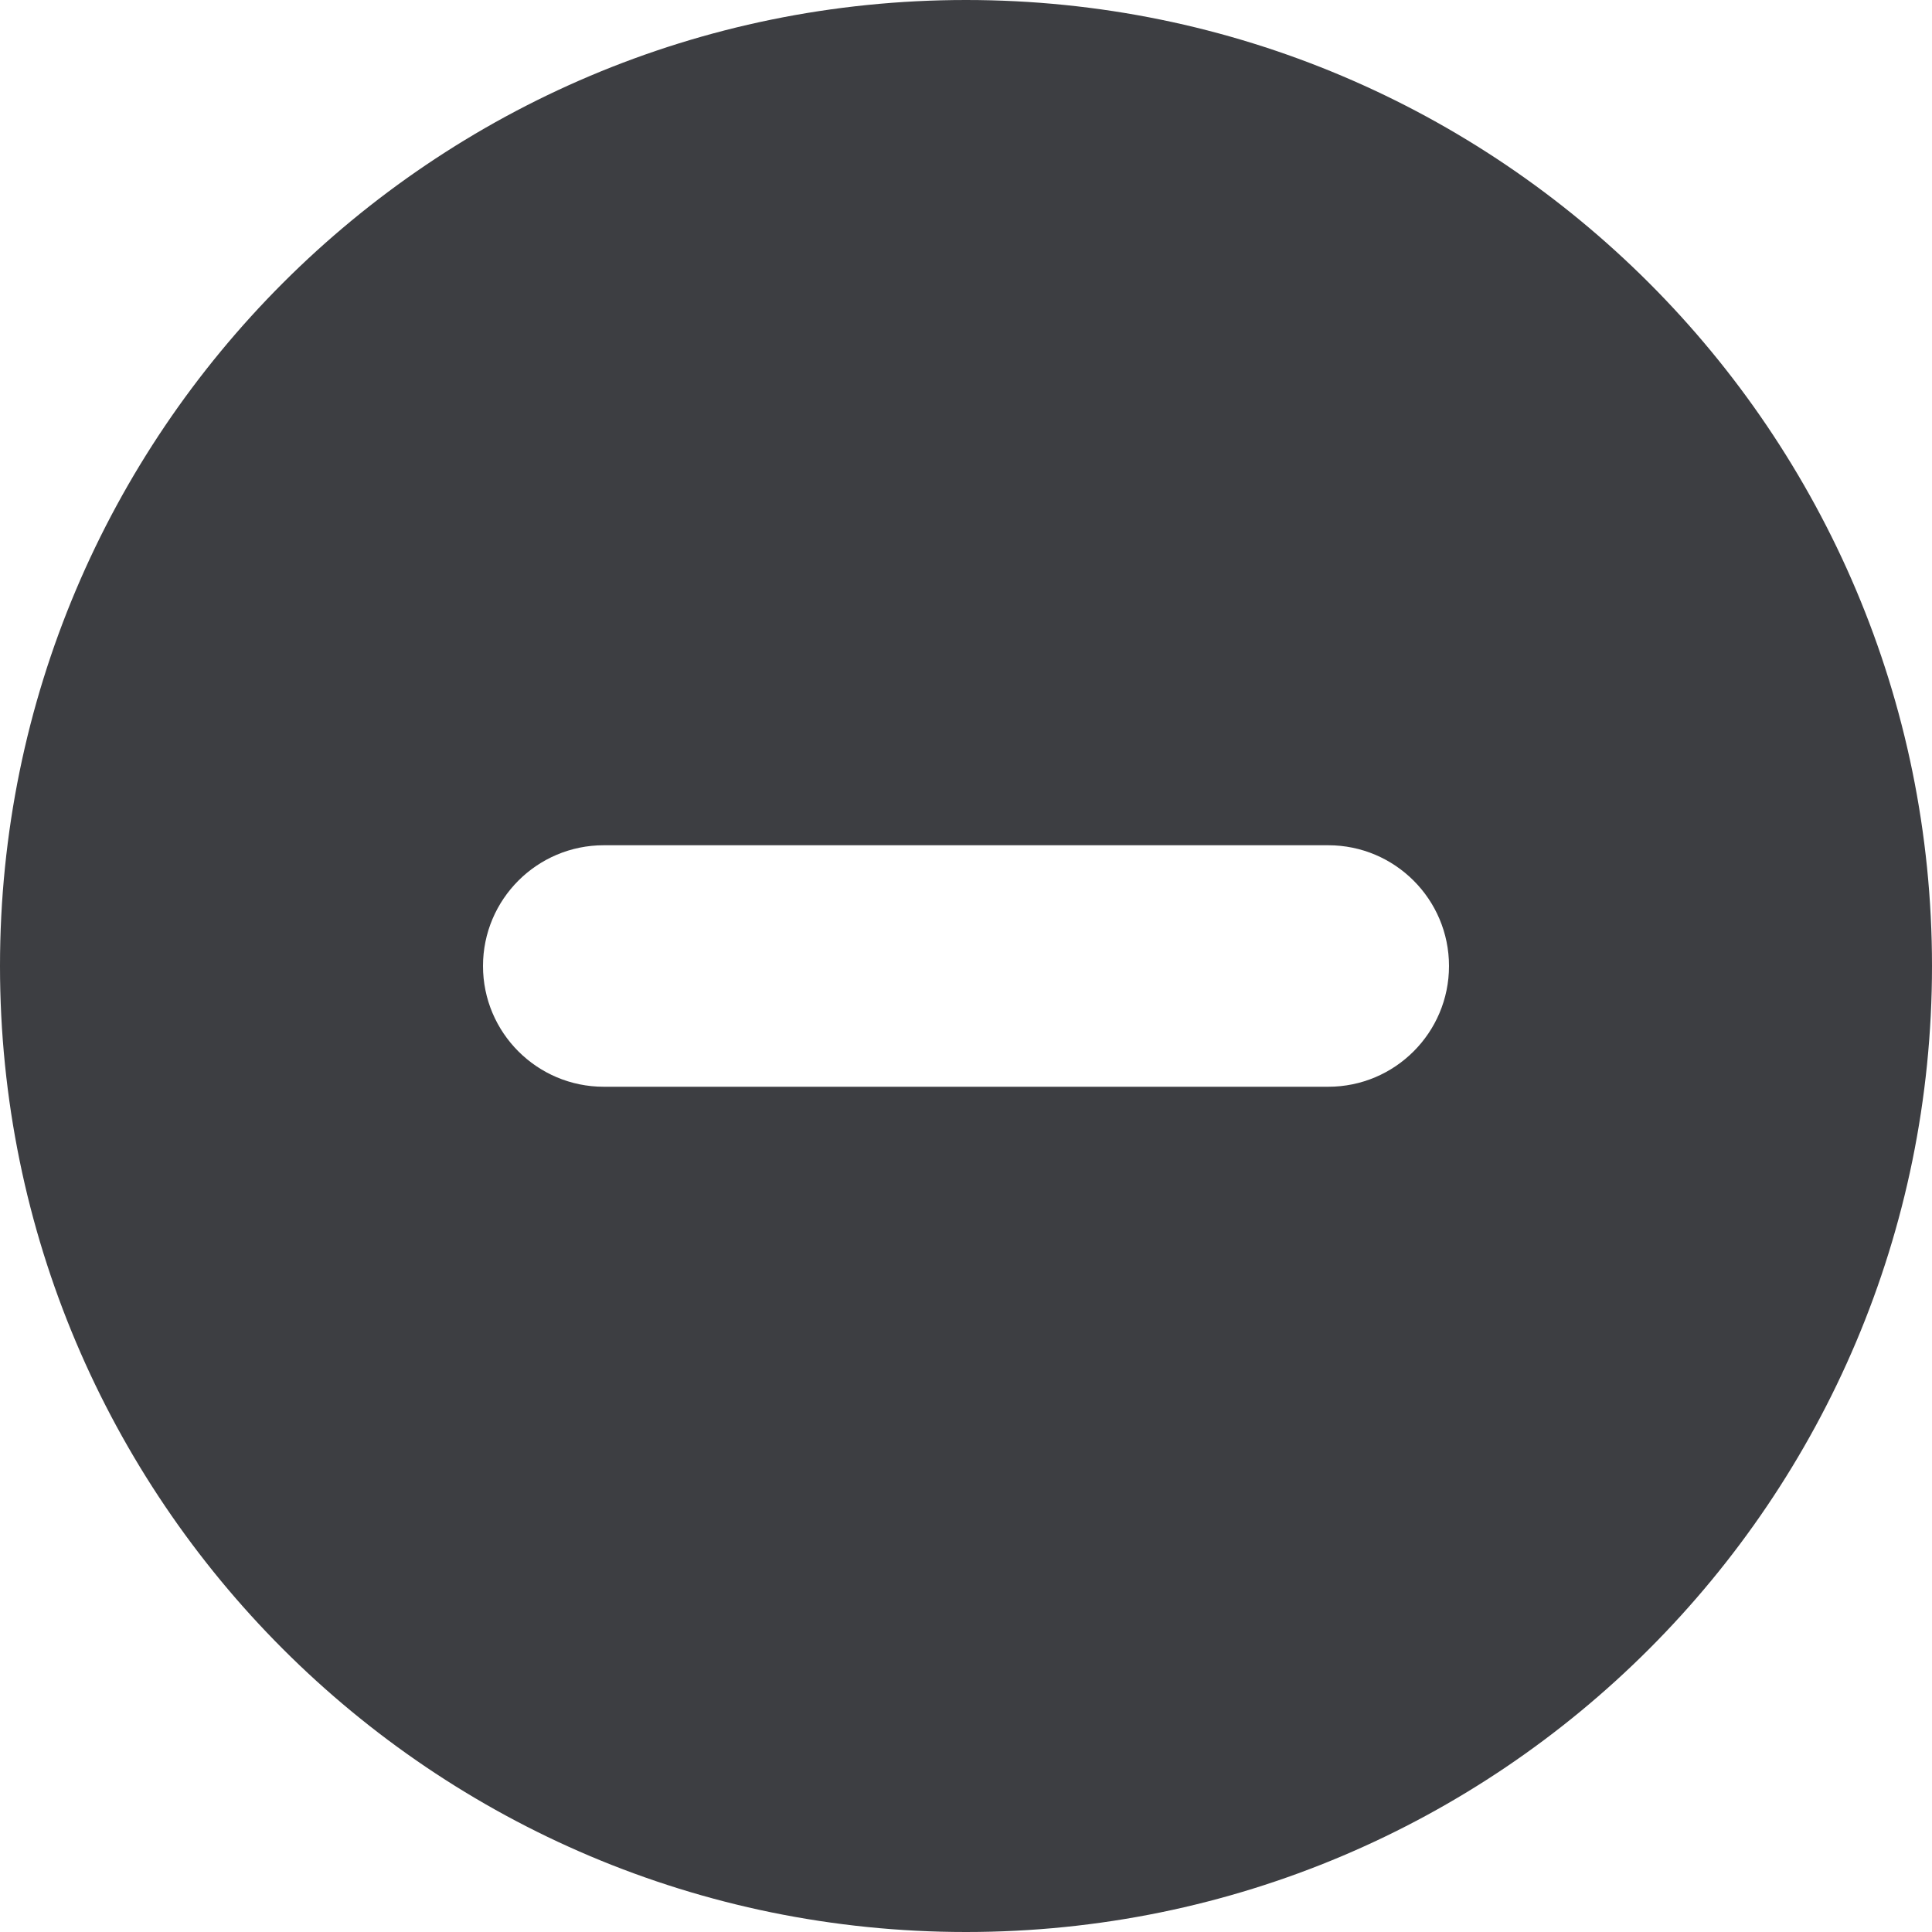 <svg id="meteor-icon-kit__solid-minus-circle-s" viewBox="0 0 16 16" fill="none" xmlns="http://www.w3.org/2000/svg"><path fill-rule="evenodd" clip-rule="evenodd" d="M8 16C3.582 16 0 12.418 0 8C0 3.582 3.582 0 8 0C12.418 0 16 3.582 16 8C16 12.418 12.418 16 8 16zM5 9H11C11.552 9 12 8.552 12 8C12 7.448 11.552 7 11 7H5C4.448 7 4 7.448 4 8C4 8.552 4.448 9 5 9z" fill="#3D3E42"/></svg>